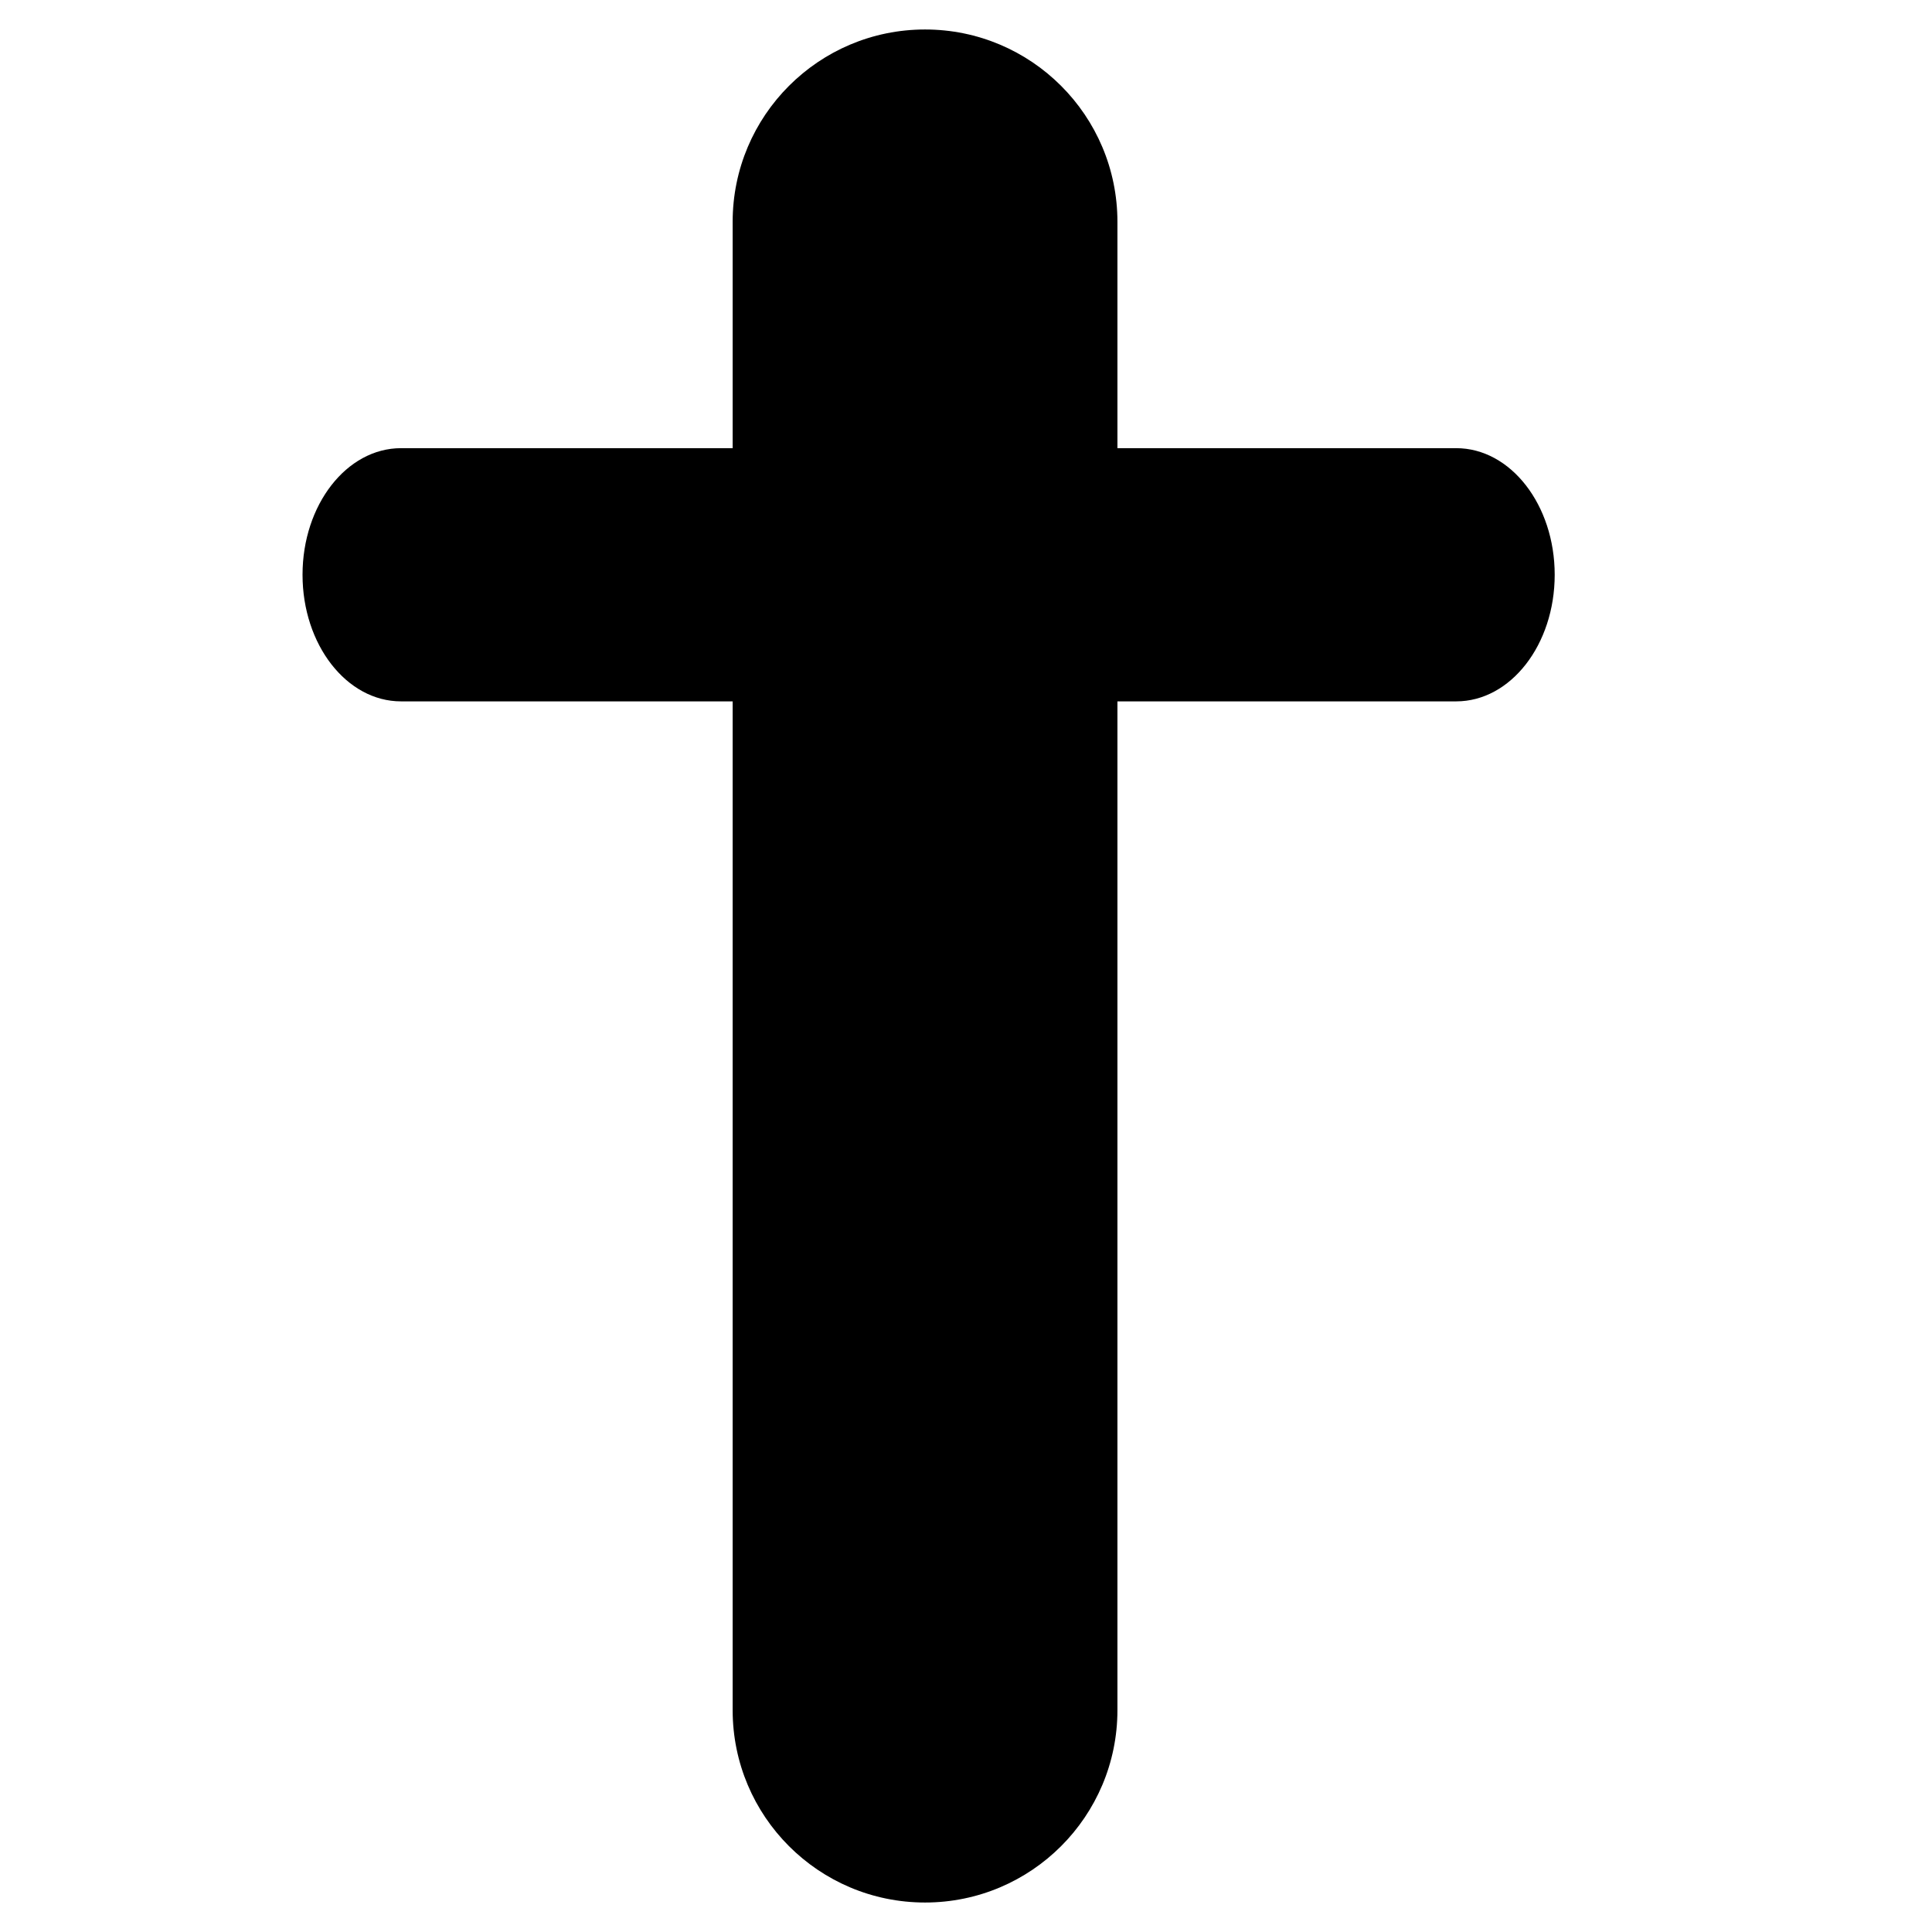 <svg xmlns="http://www.w3.org/2000/svg" xmlns:xlink="http://www.w3.org/1999/xlink" version="1.1" id="Layer_1" x="0px" y="0px" width="100px" height="100px" viewBox="0 0 100 100" enable-background="new 0 0 100 100" xml:space="preserve">
<path d="M80.471,29.75c0,3.619-2.282,6.553-5.098,6.553H20.757c-2.815,0-5.098-2.934-5.098-6.553l0,0  c0-3.619,2.283-6.553,5.098-6.553h54.616C78.188,23.197,80.471,26.131,80.471,29.75L80.471,29.75z"/>
<path d="M57.838,88.516c0,5.5-4.458,9.958-9.958,9.958l0,0c-5.5,0-9.958-4.458-9.958-9.958V11.484c0-5.5,4.458-9.958,9.958-9.958  l0,0c5.5,0,9.958,4.458,9.958,9.958V88.516z"/>
</svg>